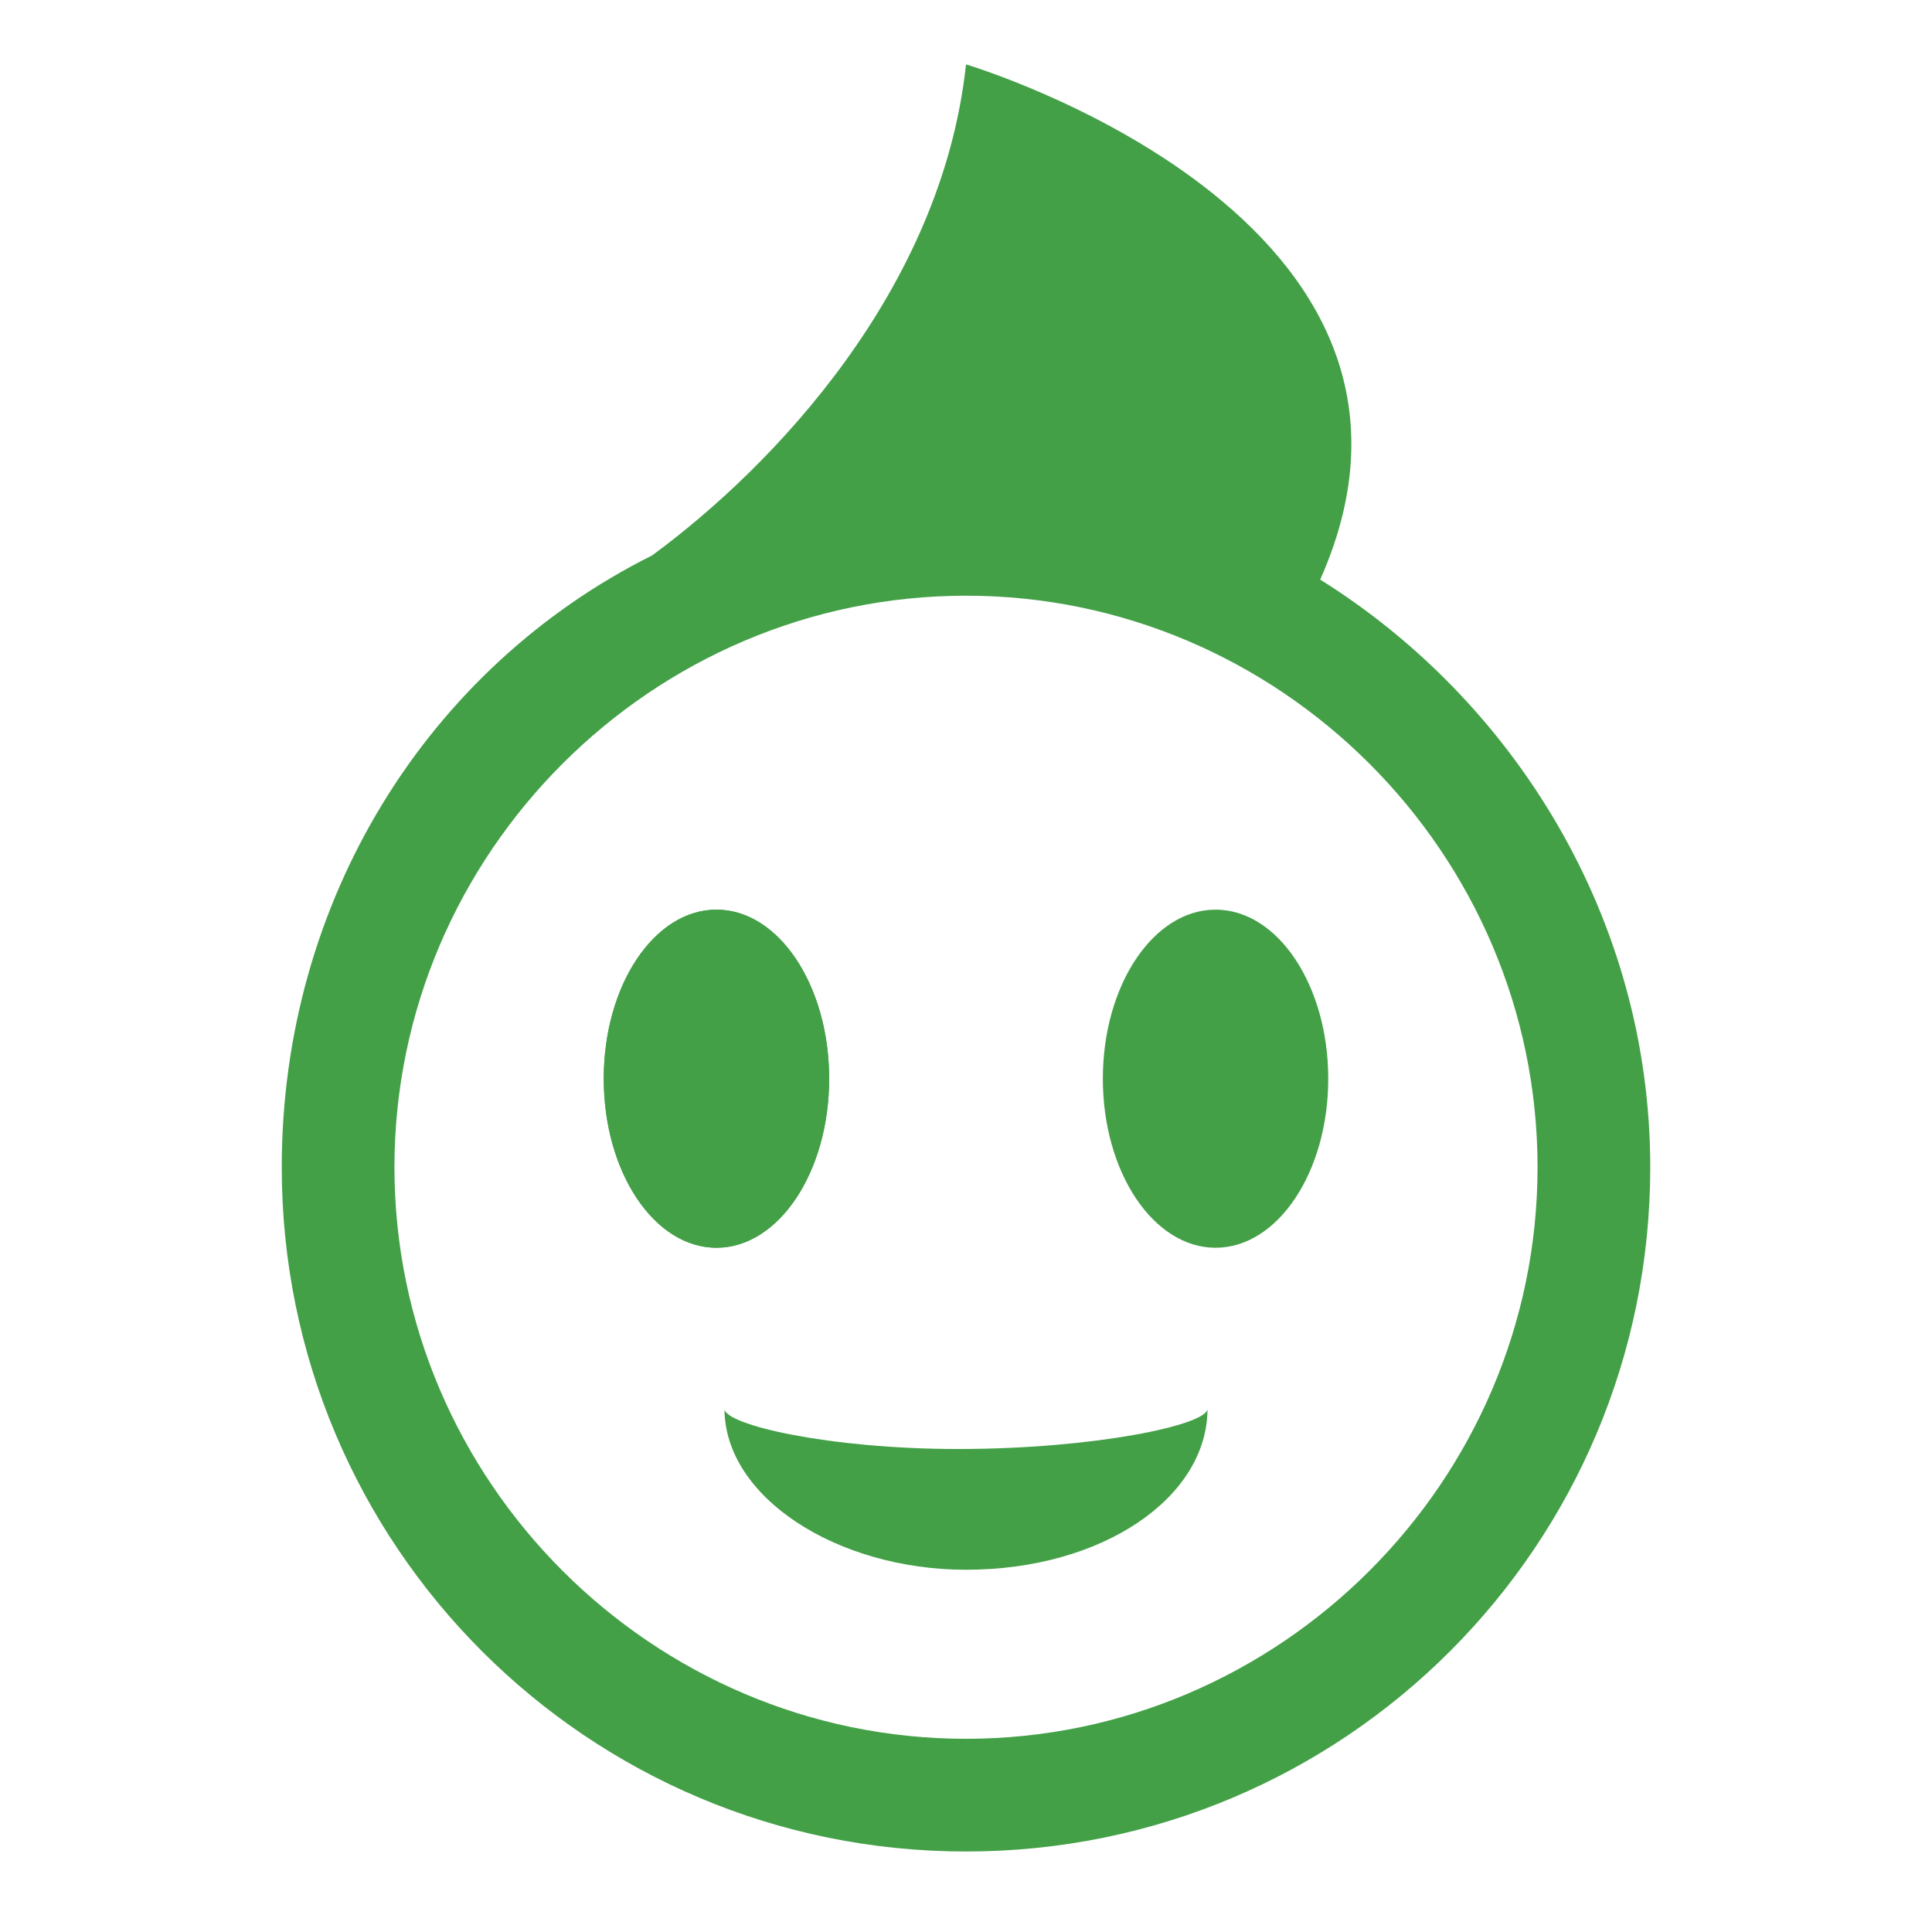 <?xml version="1.0" encoding="utf-8"?>
<svg version="1.1" id="base" xmlns="http://www.w3.org/2000/svg" xmlns:xlink="http://www.w3.org/1999/xlink" x="0px" y="0px"
	 width="24px" height="24px" viewBox="0 0 24 24" enable-background="new 0 0 24 24" xml:space="preserve">
    <ellipse fill="#43A047" cx="15.1" cy="13.4" rx="1.4" ry="2.1"/>
    <ellipse fill="#43A047" cx="8.9" cy="13.4" rx="1.4" ry="2.1"/>
    <ellipse fill="#43A047" cx="8.9" cy="13.4" rx="1.4" ry="2.1"/>
    <path fill="#43A047" d="M16.4,7.2C18.4,2.7,12,0.8,12,0.8c-0.3,2.8-2.4,5-3.9,6.1c-2.8,1.4-4.6,4.3-4.6,7.6c0,4.7,3.8,8.5,8.5,8.5
			s8.5-3.8,8.5-8.5C20.5,11.4,18.8,8.7,16.4,7.2z M12,21.6c-3.9,0-7.1-3.2-7.1-7.1S8.1,7.4,12,7.4c3.9,0,7.1,3.2,7.1,7.1
			S15.9,21.6,12,21.6z"/>
    <path fill="#43A047" d="M9,17.5c0,1.1,1.4,2,3,2c1.7,0,3-0.9,3-2c0,0.2-1.4,0.5-3.1,0.5C10.3,18,9,17.7,9,17.5"/>
</svg>